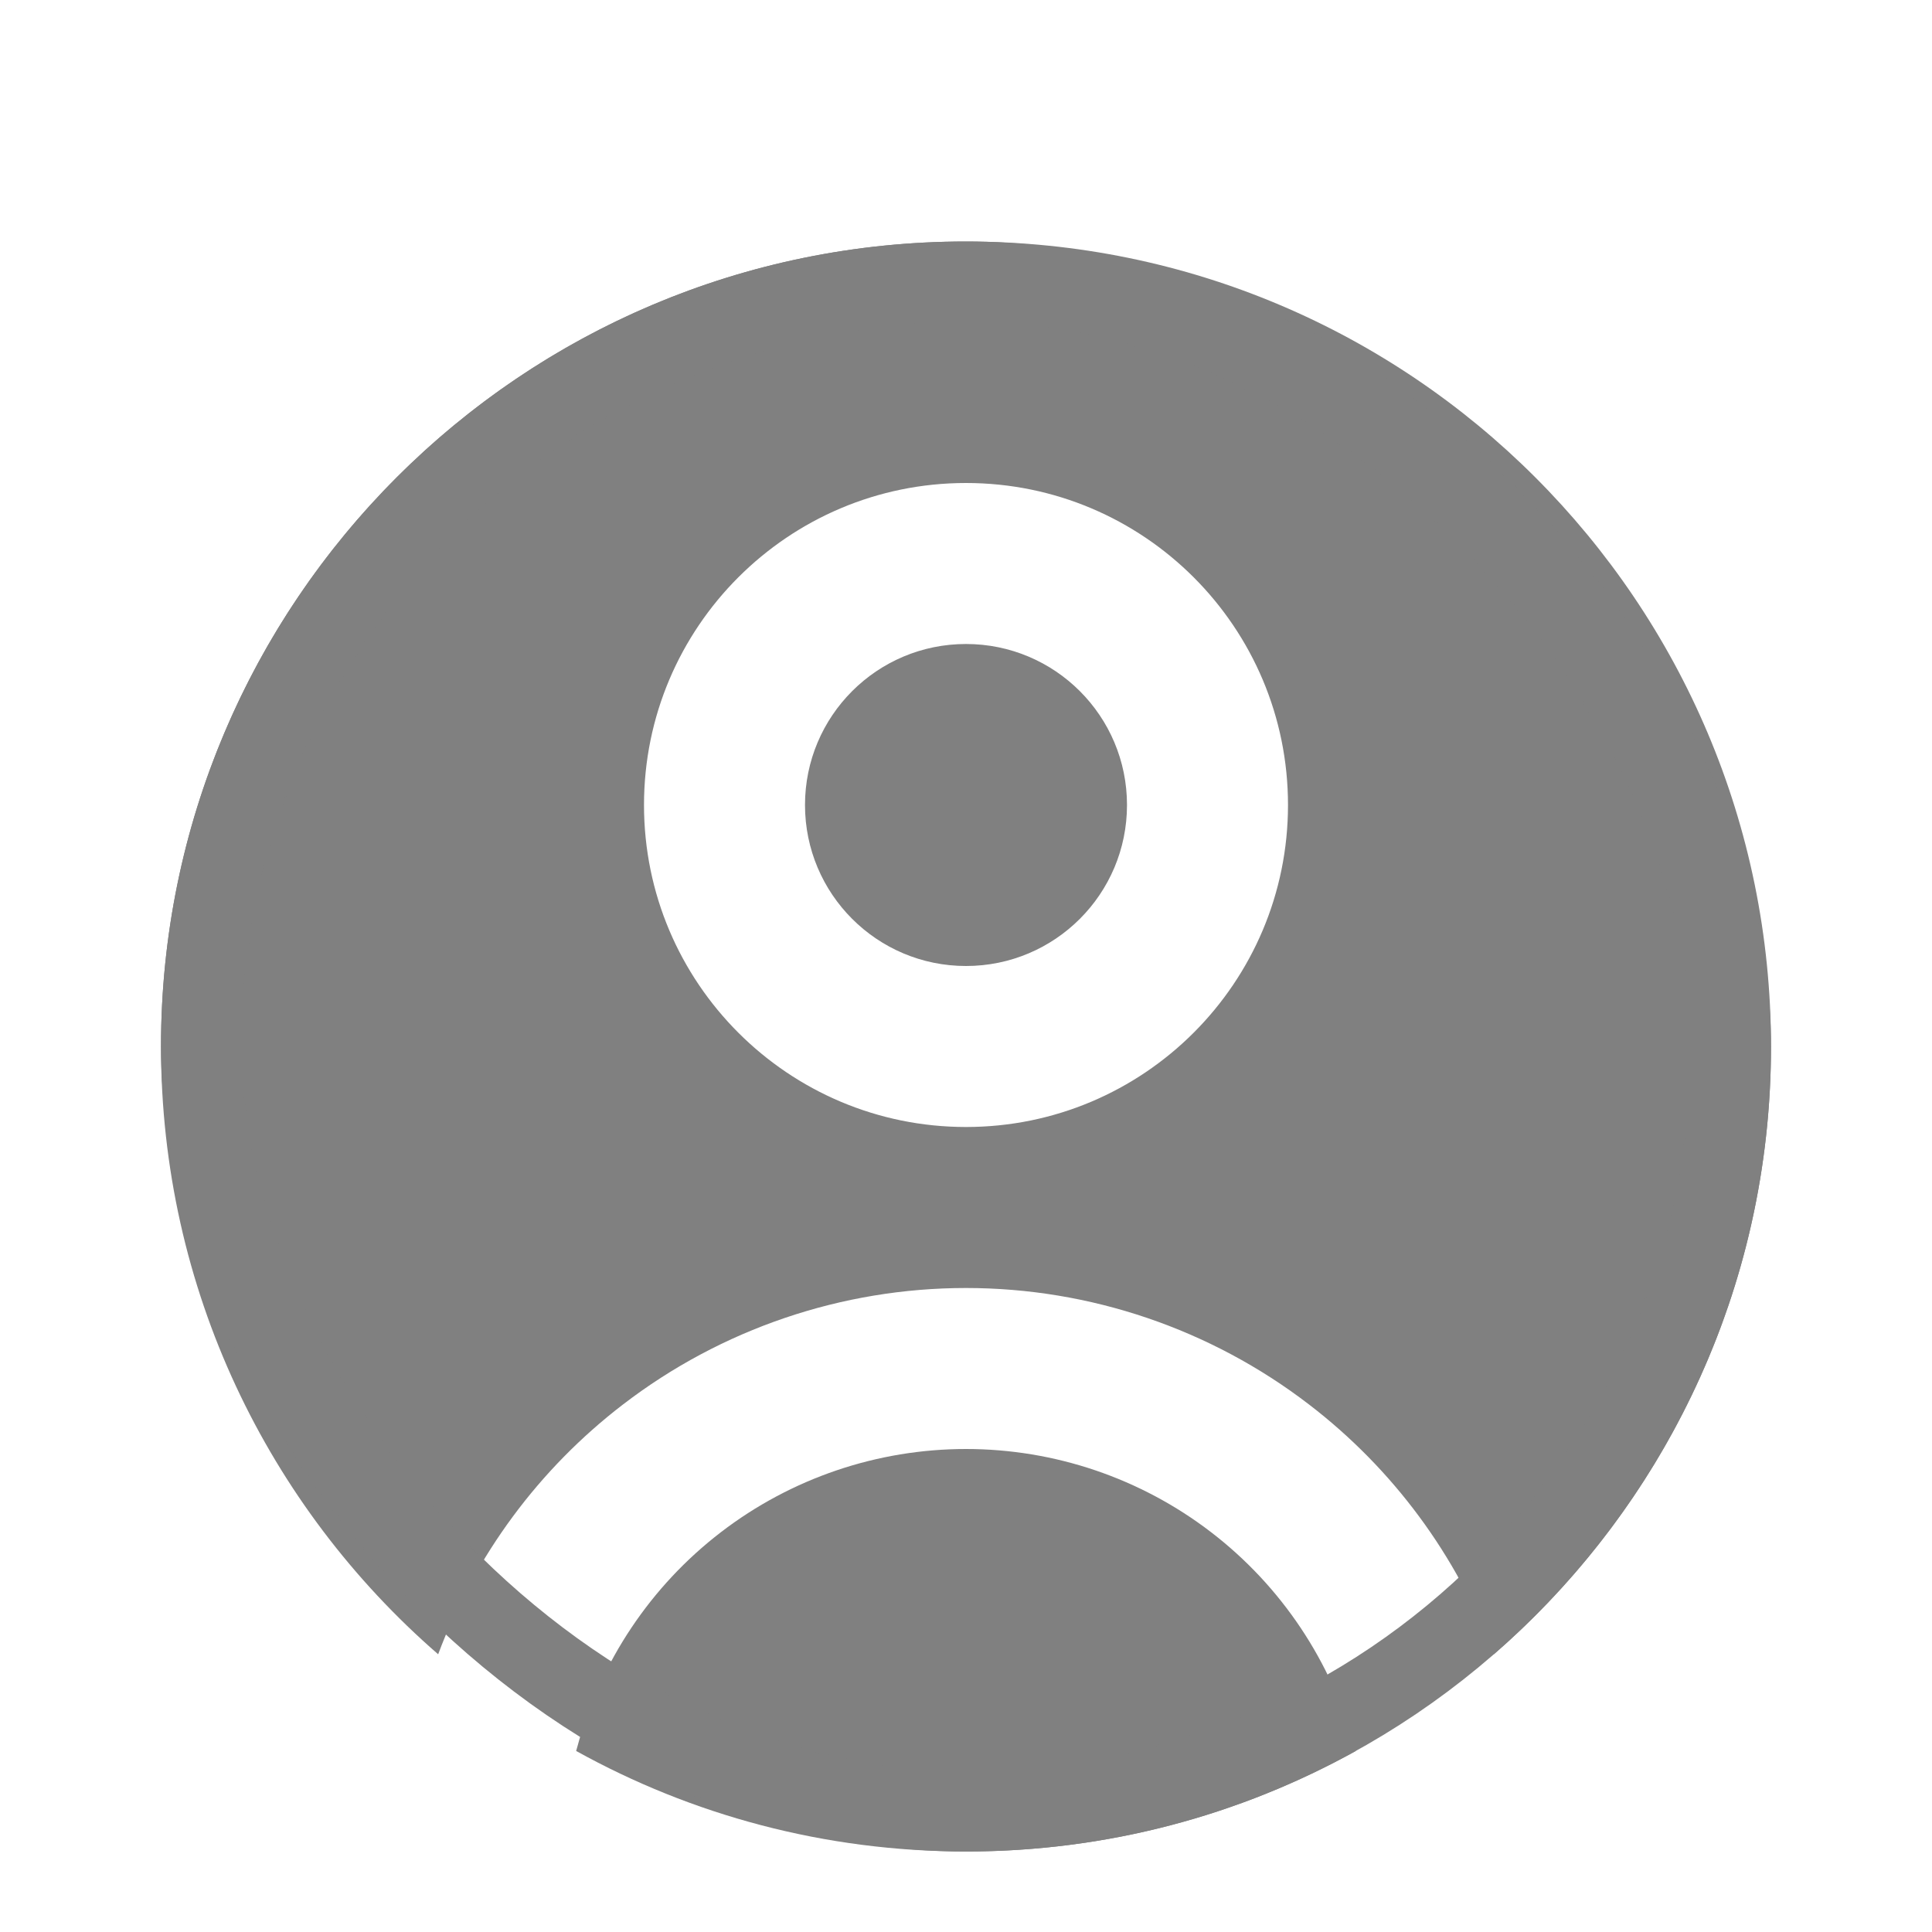 <svg width="24" height="24" viewBox="0 0 24 24" fill="none" xmlns="http://www.w3.org/2000/svg">
<path fill-rule="evenodd" clip-rule="evenodd" d="M2 13C2 7.477 6.477 3 12 3C17.523 3 22 7.477 22 13C22 16.014 20.666 18.717 18.557 20.55C18.1 19.325 17.306 18.248 16.261 17.447C15.039 16.509 13.541 16 12 16C10.459 16 8.961 16.509 7.739 17.447C6.694 18.248 5.9 19.325 5.443 20.55C3.333 18.717 2 16.014 2 13ZM16.83 21.706C16.834 21.721 16.838 21.736 16.843 21.751C15.408 22.547 13.757 23 12 23C10.243 23 8.592 22.547 7.157 21.751C7.162 21.736 7.166 21.721 7.17 21.706C7.455 20.643 8.083 19.703 8.956 19.033C9.829 18.363 10.899 18 12 18C13.101 18 14.171 18.363 15.044 19.033C15.917 19.703 16.545 20.643 16.83 21.706ZM10 10C10 8.895 10.895 8 12 8C13.105 8 14 8.895 14 10C14 11.105 13.105 12 12 12C10.895 12 10 11.105 10 10ZM12 6C9.791 6 8 7.791 8 10C8 12.209 9.791 14 12 14C14.209 14 16 12.209 16 10C16 7.791 14.209 6 12 6Z" fill="gray"/>
<rect x="2.5" y="3.5" width="19" height="19" rx="9.5" stroke="gray"/>
</svg>
